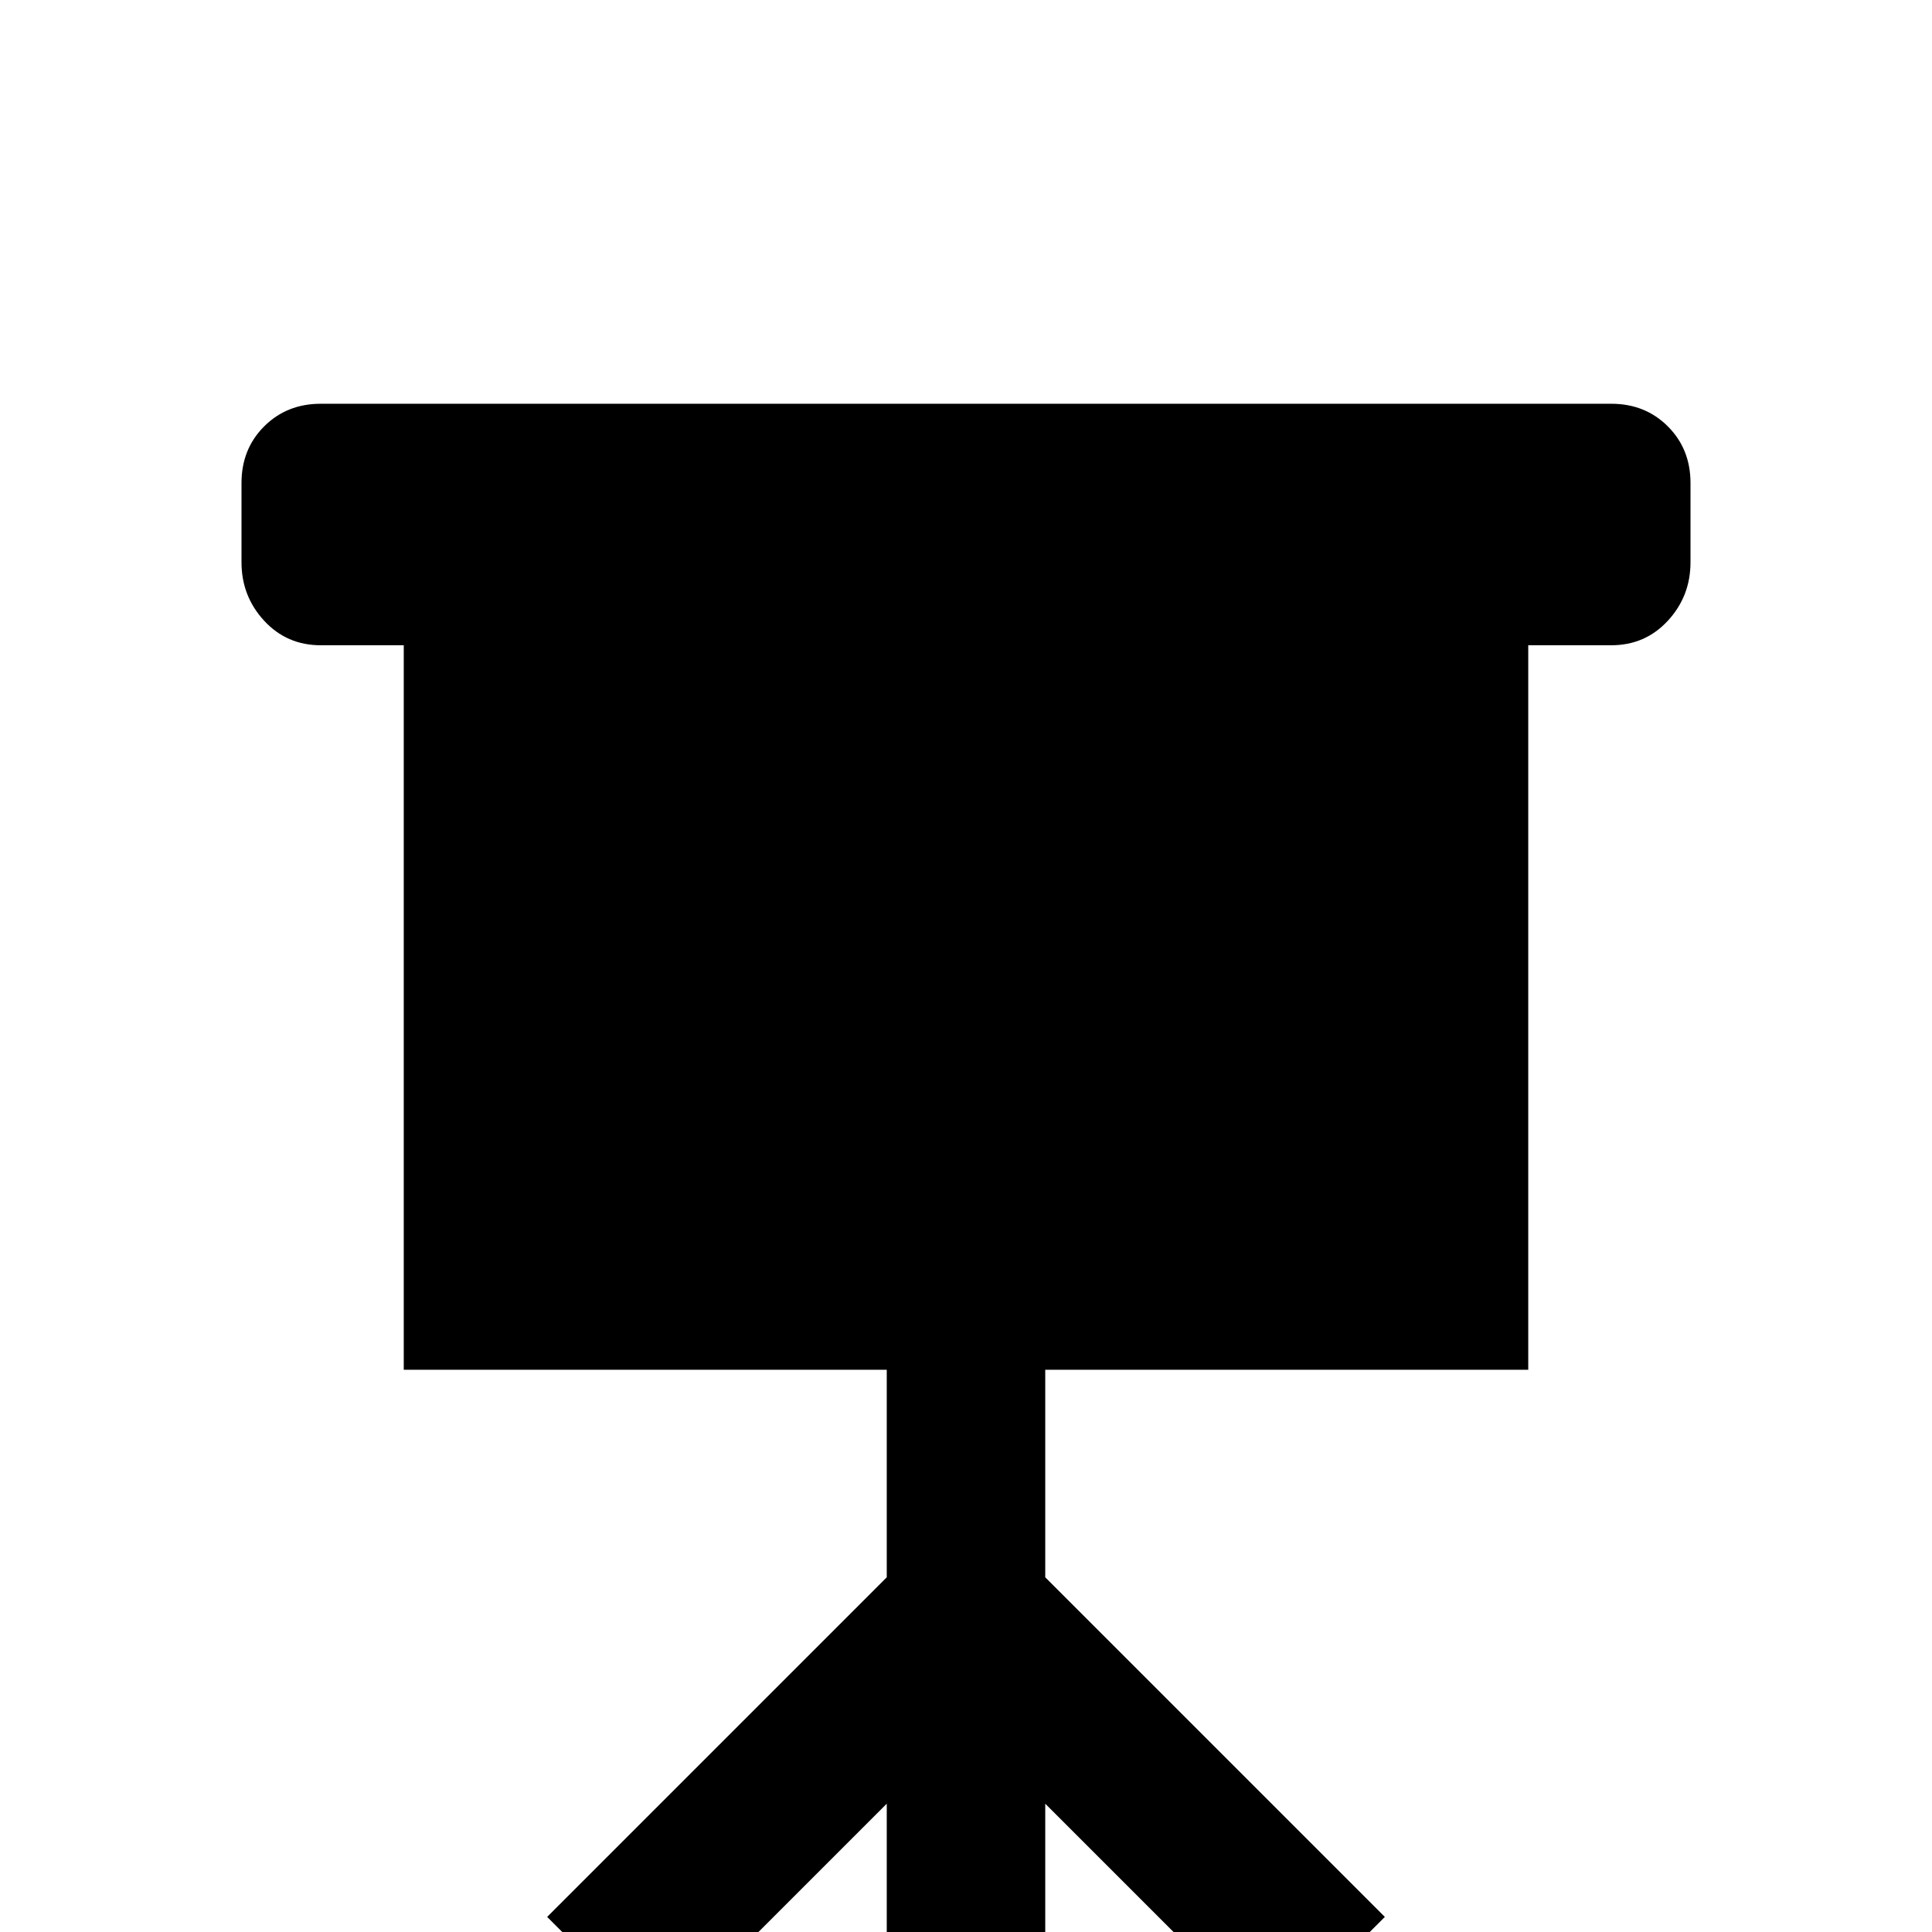 <svg xmlns="http://www.w3.org/2000/svg" viewBox="0 -512 512 512">
	<path fill="#000000" d="M85 -405Q76 -405 70 -399Q64 -393 64 -384V-363Q64 -354 70 -347.5Q76 -341 85 -341H107V-149H235V-94L145 -4L175 26L235 -34V21H277V-34L337 26L367 -4L277 -94V-149H405V-341H427Q436 -341 442 -347.5Q448 -354 448 -363V-384Q448 -393 442 -399Q436 -405 427 -405Z"/>
</svg>